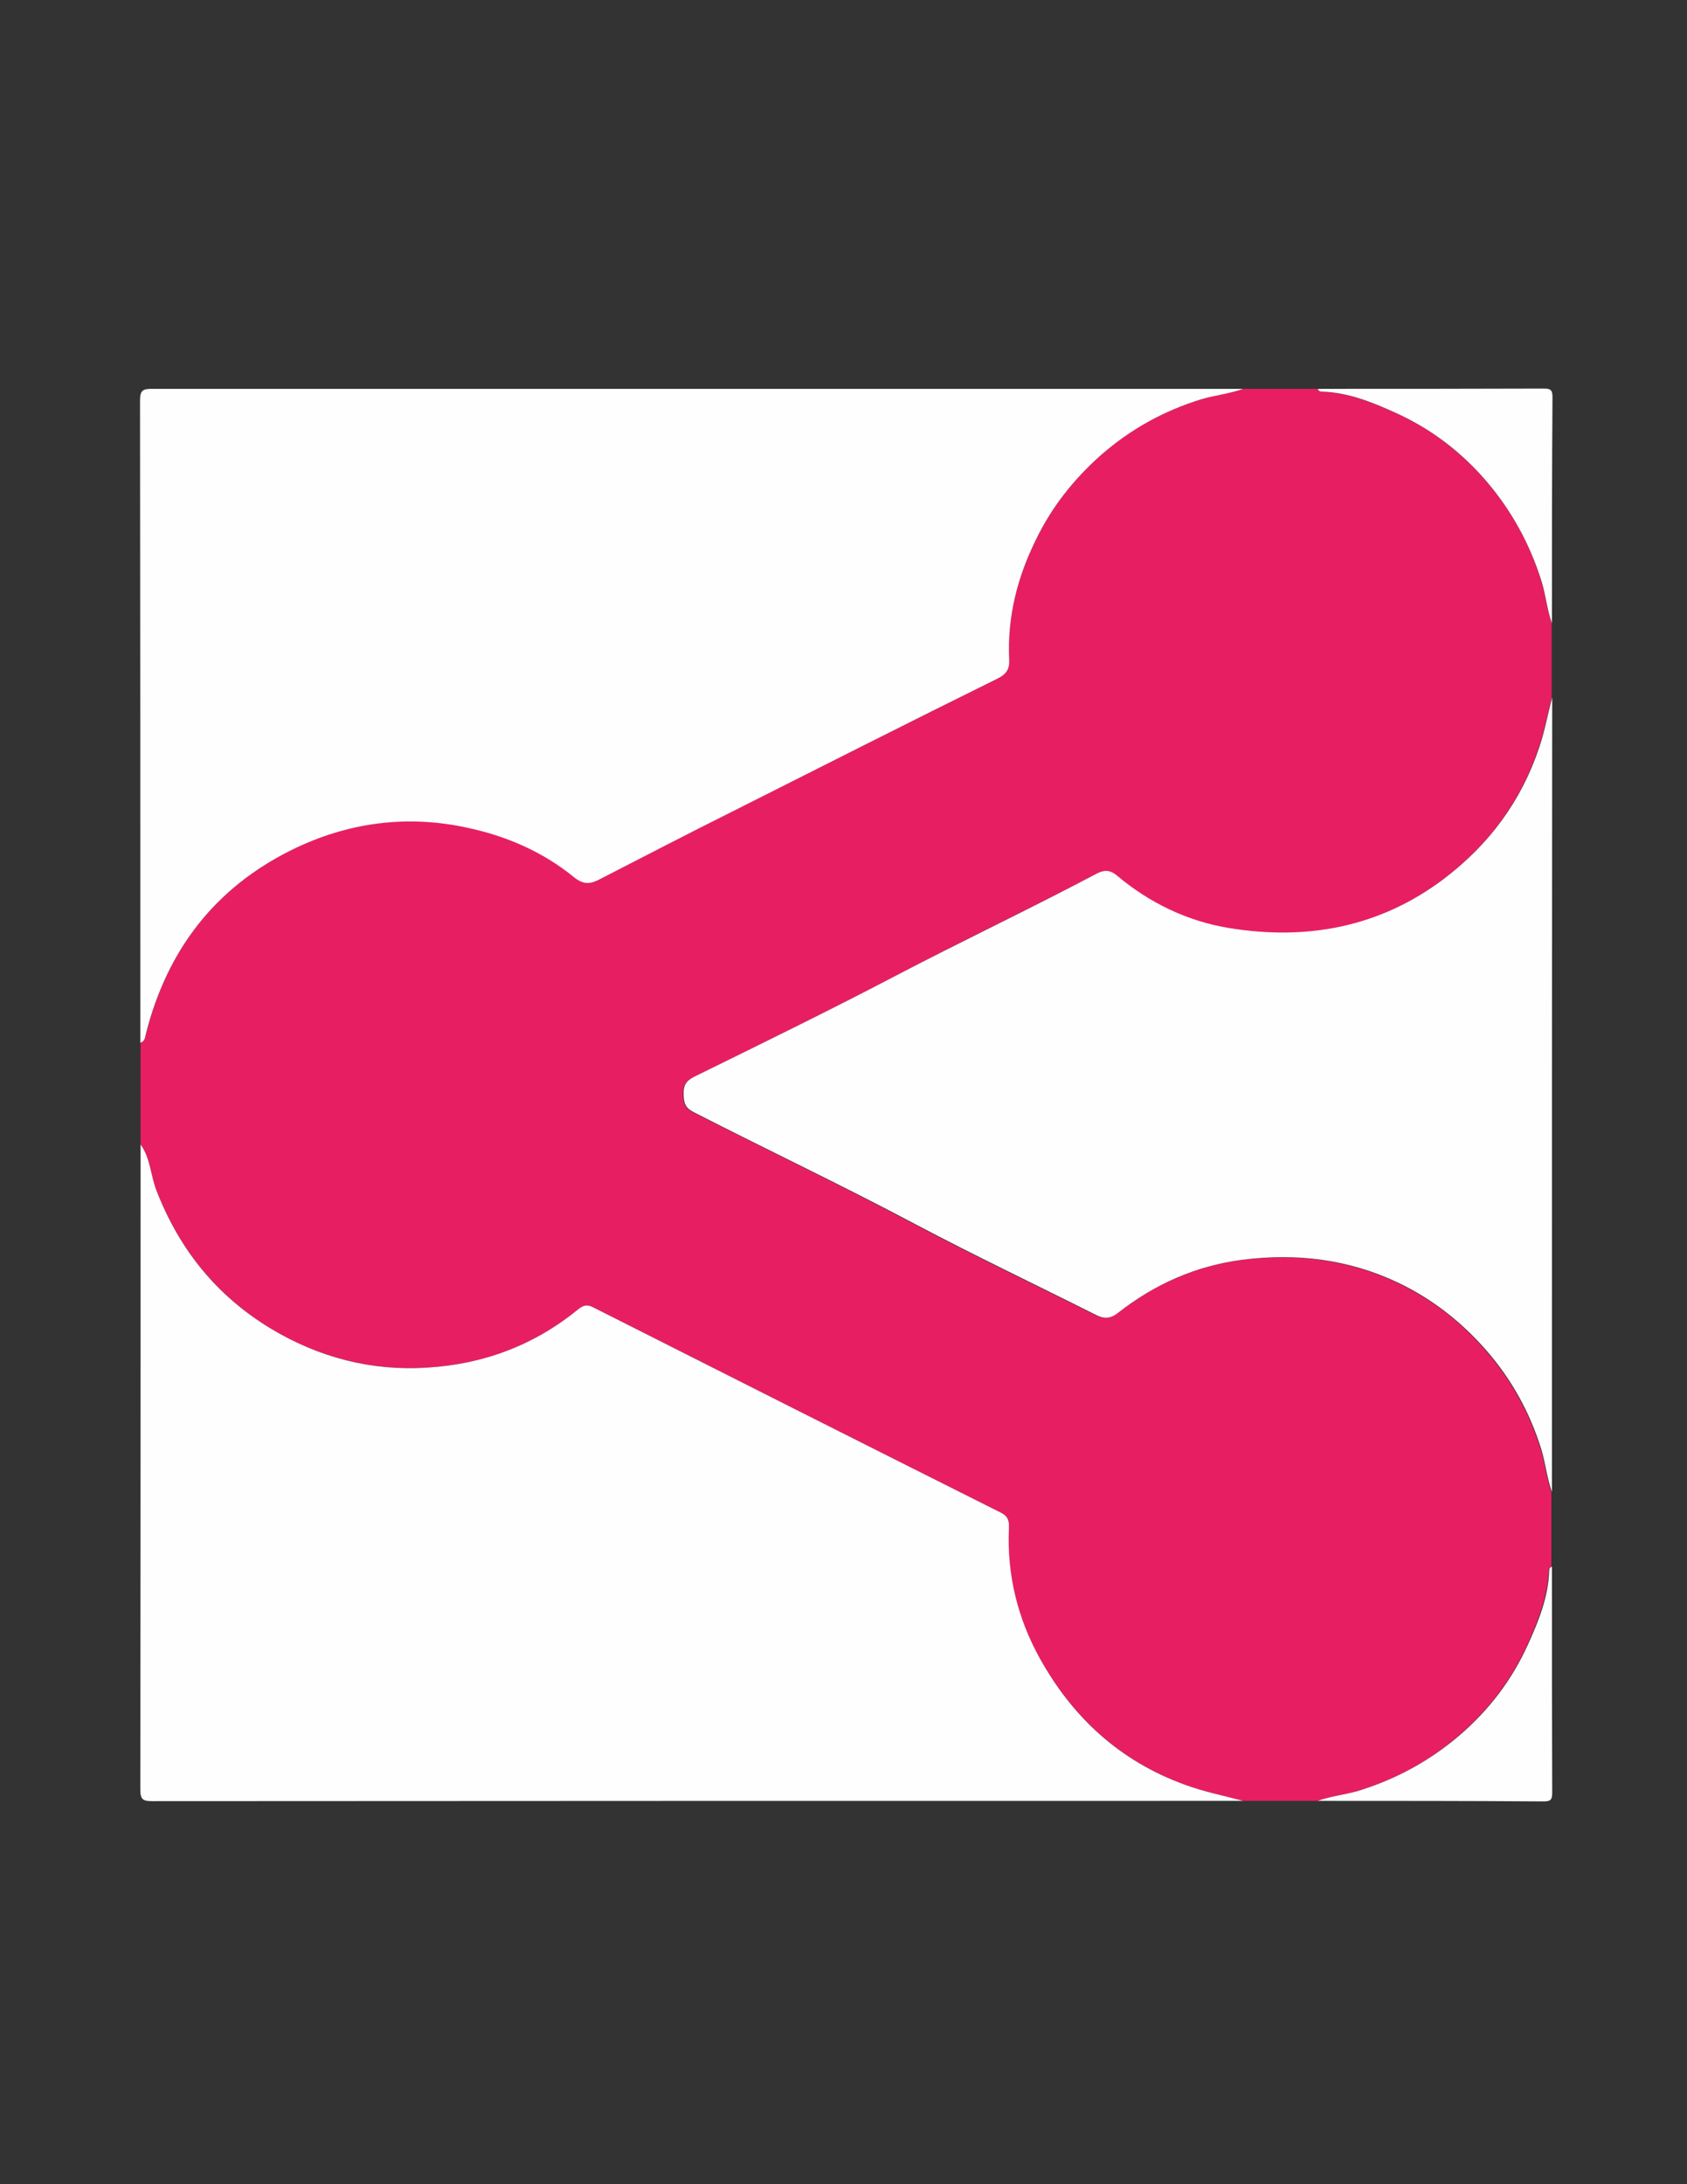 <?xml version="1.0" encoding="utf-8"?>
<!-- Generator: Adobe Illustrator 21.0.0, SVG Export Plug-In . SVG Version: 6.00 Build 0)  -->
<svg version="1.1" id="图层_1" xmlns="http://www.w3.org/2000/svg" xmlns:xlink="http://www.w3.org/1999/xlink" x="0px" y="0px"
	 viewBox="0 0 612 792" style="enable-background:new 0 0 612 792;" xml:space="preserve">
<rect x="0" y="0" width="612" height="792" fill="#333333" stroke="none"/>
<style type="text/css">
	.st0{fill:#E81E63;}
	.st1{fill:#FEFEFE;}
</style>
<g>
	<g>
		<path class="st0" d="M478,653c-9,0-18,0-27,0c-7.1-1.9-14.3-3.3-21.3-5.9c-23.5-8.6-40.6-24.5-52.6-46c-8-14.4-11.9-30-11.1-46.6
			c0.1-2.5,0.1-4.5-2.9-6c-49.3-24.7-98.6-49.6-147.8-74.4c-2.1-1.1-3.5-1-5.6,0.7c-15.9,13-34.4,19.9-54.7,21.1
			c-20.2,1.2-39.2-3.6-56.7-14.1c-19.6-11.9-33.1-28.7-41.5-50c-2.2-5.5-2.2-11.8-5.8-16.8c0-12.3,0-24.7,0-37
			c1.7-0.6,1.7-2,2.1-3.5c7.6-30,24.9-52.6,52.8-66.4c20.3-10,41.8-12.9,64-8c13.9,3.1,27,8.7,38.2,17.7c3.8,3.1,6.1,2.7,9.8,0.8
			c16.1-8.4,32.2-16.6,48.4-24.7c31.8-16,63.6-32,95.5-47.8c3.4-1.7,4.5-3.6,4.3-7.1c-0.7-15.4,3-29.8,9.8-43.5
			c5.8-11.7,13.6-21.8,23.4-30.4c10.7-9.5,22.7-16.1,36.4-20.3c5.1-1.6,10.4-2,15.3-3.8c9,0,18,0,27,0c0.2,0.8,0.8,0.9,1.5,1
			c9.5,0.4,18.1,3.9,26.5,7.6c12.9,5.8,24,14.2,33.3,25.1c9.2,10.7,15.7,22.6,19.8,36c1.6,5.1,2.1,10.3,3.8,15.3c0,9,0,18,0,27
			c-1.5,6-2.7,12.2-4.7,18.1c-6.5,19.5-18.2,35.2-34.5,47.6c-23.4,17.7-49.9,22.6-78.1,17.9c-15.1-2.5-28.8-9.1-40.7-19.1
			c-2.3-1.9-4.4-2.1-7.3-0.6c-24.4,12.8-49.4,24.6-73.8,37.5c-23.9,12.5-48.1,24.3-72.3,36.2c-3.1,1.5-3.8,3.3-3.7,6.4
			c0.1,3,0.5,4.8,3.7,6.4c26.6,13.5,53.6,26.4,80,40.4c21.6,11.5,43.8,22,65.7,33c3,1.5,5.5,1.4,8.1-0.6
			c13.4-10.4,28.2-17.1,45.2-19.3c19.7-2.5,38.6-0.2,56.5,8.3c12.2,5.8,22.7,13.9,31.7,24.2c9.4,10.7,16.1,22.8,20.3,36.4
			c1.6,5.1,2,10.4,3.8,15.3c0,9,0,18,0,27c-0.8,0.2-0.9,0.8-1,1.5c-0.4,9.5-3.9,18.1-7.6,26.5c-5.8,12.9-14.2,24-25.1,33.3
			c-10.7,9.2-22.6,15.7-36,19.8C488.2,650.8,483,651.2,478,653z"/>
		<path class="st1" d="M51,415c3.6,5,3.6,11.2,5.8,16.8c8.3,21.3,21.8,38.1,41.5,50c17.5,10.5,36.5,15.4,56.7,14.1
			c20.3-1.2,38.8-8.1,54.7-21.1c2.1-1.7,3.5-1.8,5.6-0.7c49.3,24.9,98.5,49.7,147.8,74.4c3,1.5,3,3.5,2.9,6
			c-0.7,16.6,3.2,32.3,11.1,46.6c11.9,21.5,29,37.4,52.6,46c7,2.6,14.2,4,21.3,5.9c-131.9,0-263.8,0-395.7,0.1
			c-3.4,0-4.4-0.5-4.4-4.3C51,570.9,51,492.9,51,415z"/>
		<path class="st1" d="M451,141c-5,1.8-10.3,2.3-15.3,3.8c-13.6,4.2-25.7,10.9-36.4,20.3c-9.8,8.7-17.7,18.7-23.4,30.4
			c-6.8,13.7-10.5,28.1-9.8,43.5c0.2,3.6-0.9,5.4-4.3,7.1C329.8,261.9,298,278,266.2,294c-16.2,8.1-32.3,16.4-48.4,24.7
			c-3.6,1.9-6,2.3-9.8-0.8c-11.1-9-24.2-14.7-38.2-17.7c-22.2-4.9-43.7-2-64,8c-27.9,13.8-45.1,36.3-52.8,66.4
			c-0.4,1.5-0.3,2.9-2.1,3.5c0-77.6,0-155.2-0.1-232.8c0-3.8,1-4.3,4.4-4.3C187.2,141,319.1,141,451,141z"/>
		<path class="st1" d="M563,541c-1.8-5-2.3-10.3-3.8-15.3c-4.2-13.6-10.9-25.7-20.3-36.4c-9-10.2-19.5-18.4-31.7-24.2
			c-17.9-8.5-36.8-10.8-56.5-8.3c-17,2.2-31.9,8.9-45.2,19.3c-2.6,2.1-5.1,2.2-8.1,0.6c-21.9-11-44-21.5-65.7-33
			c-26.4-14-53.4-26.8-80-40.4c-3.2-1.6-3.6-3.4-3.7-6.4c-0.1-3.1,0.6-4.8,3.7-6.4c24.2-11.9,48.4-23.7,72.3-36.2
			c24.4-12.8,49.4-24.6,73.8-37.5c2.9-1.5,5-1.3,7.3,0.6c11.9,10,25.6,16.6,40.7,19.1c28.2,4.6,54.7-0.2,78.1-17.9
			c16.3-12.4,28-28.1,34.5-47.6c2-5.9,3.1-12.1,4.7-18.1C563,349,563,445,563,541z"/>
		<path class="st1" d="M563,226c-1.8-5-2.2-10.2-3.8-15.3c-4.2-13.4-10.7-25.3-19.8-36c-9.3-10.9-20.4-19.3-33.3-25.1
			c-8.4-3.8-17.1-7.3-26.5-7.6c-0.7,0-1.3-0.2-1.5-1c27.3,0,54.7,0,82-0.1c2.5,0,3.1,0.6,3.1,3.1C563,171.3,563,198.7,563,226z"/>
		<path class="st1" d="M478,653c5-1.8,10.2-2.2,15.3-3.8c13.4-4.2,25.3-10.7,36-19.8c10.9-9.3,19.3-20.4,25.1-33.3
			c3.8-8.4,7.3-17.1,7.6-26.5c0-0.7,0.2-1.3,1-1.5c0,27.3,0,54.7,0.1,82c0,2.5-0.6,3.1-3.1,3.1C532.7,653,505.3,653,478,653z"/>
	</g>
</g>
</svg>
